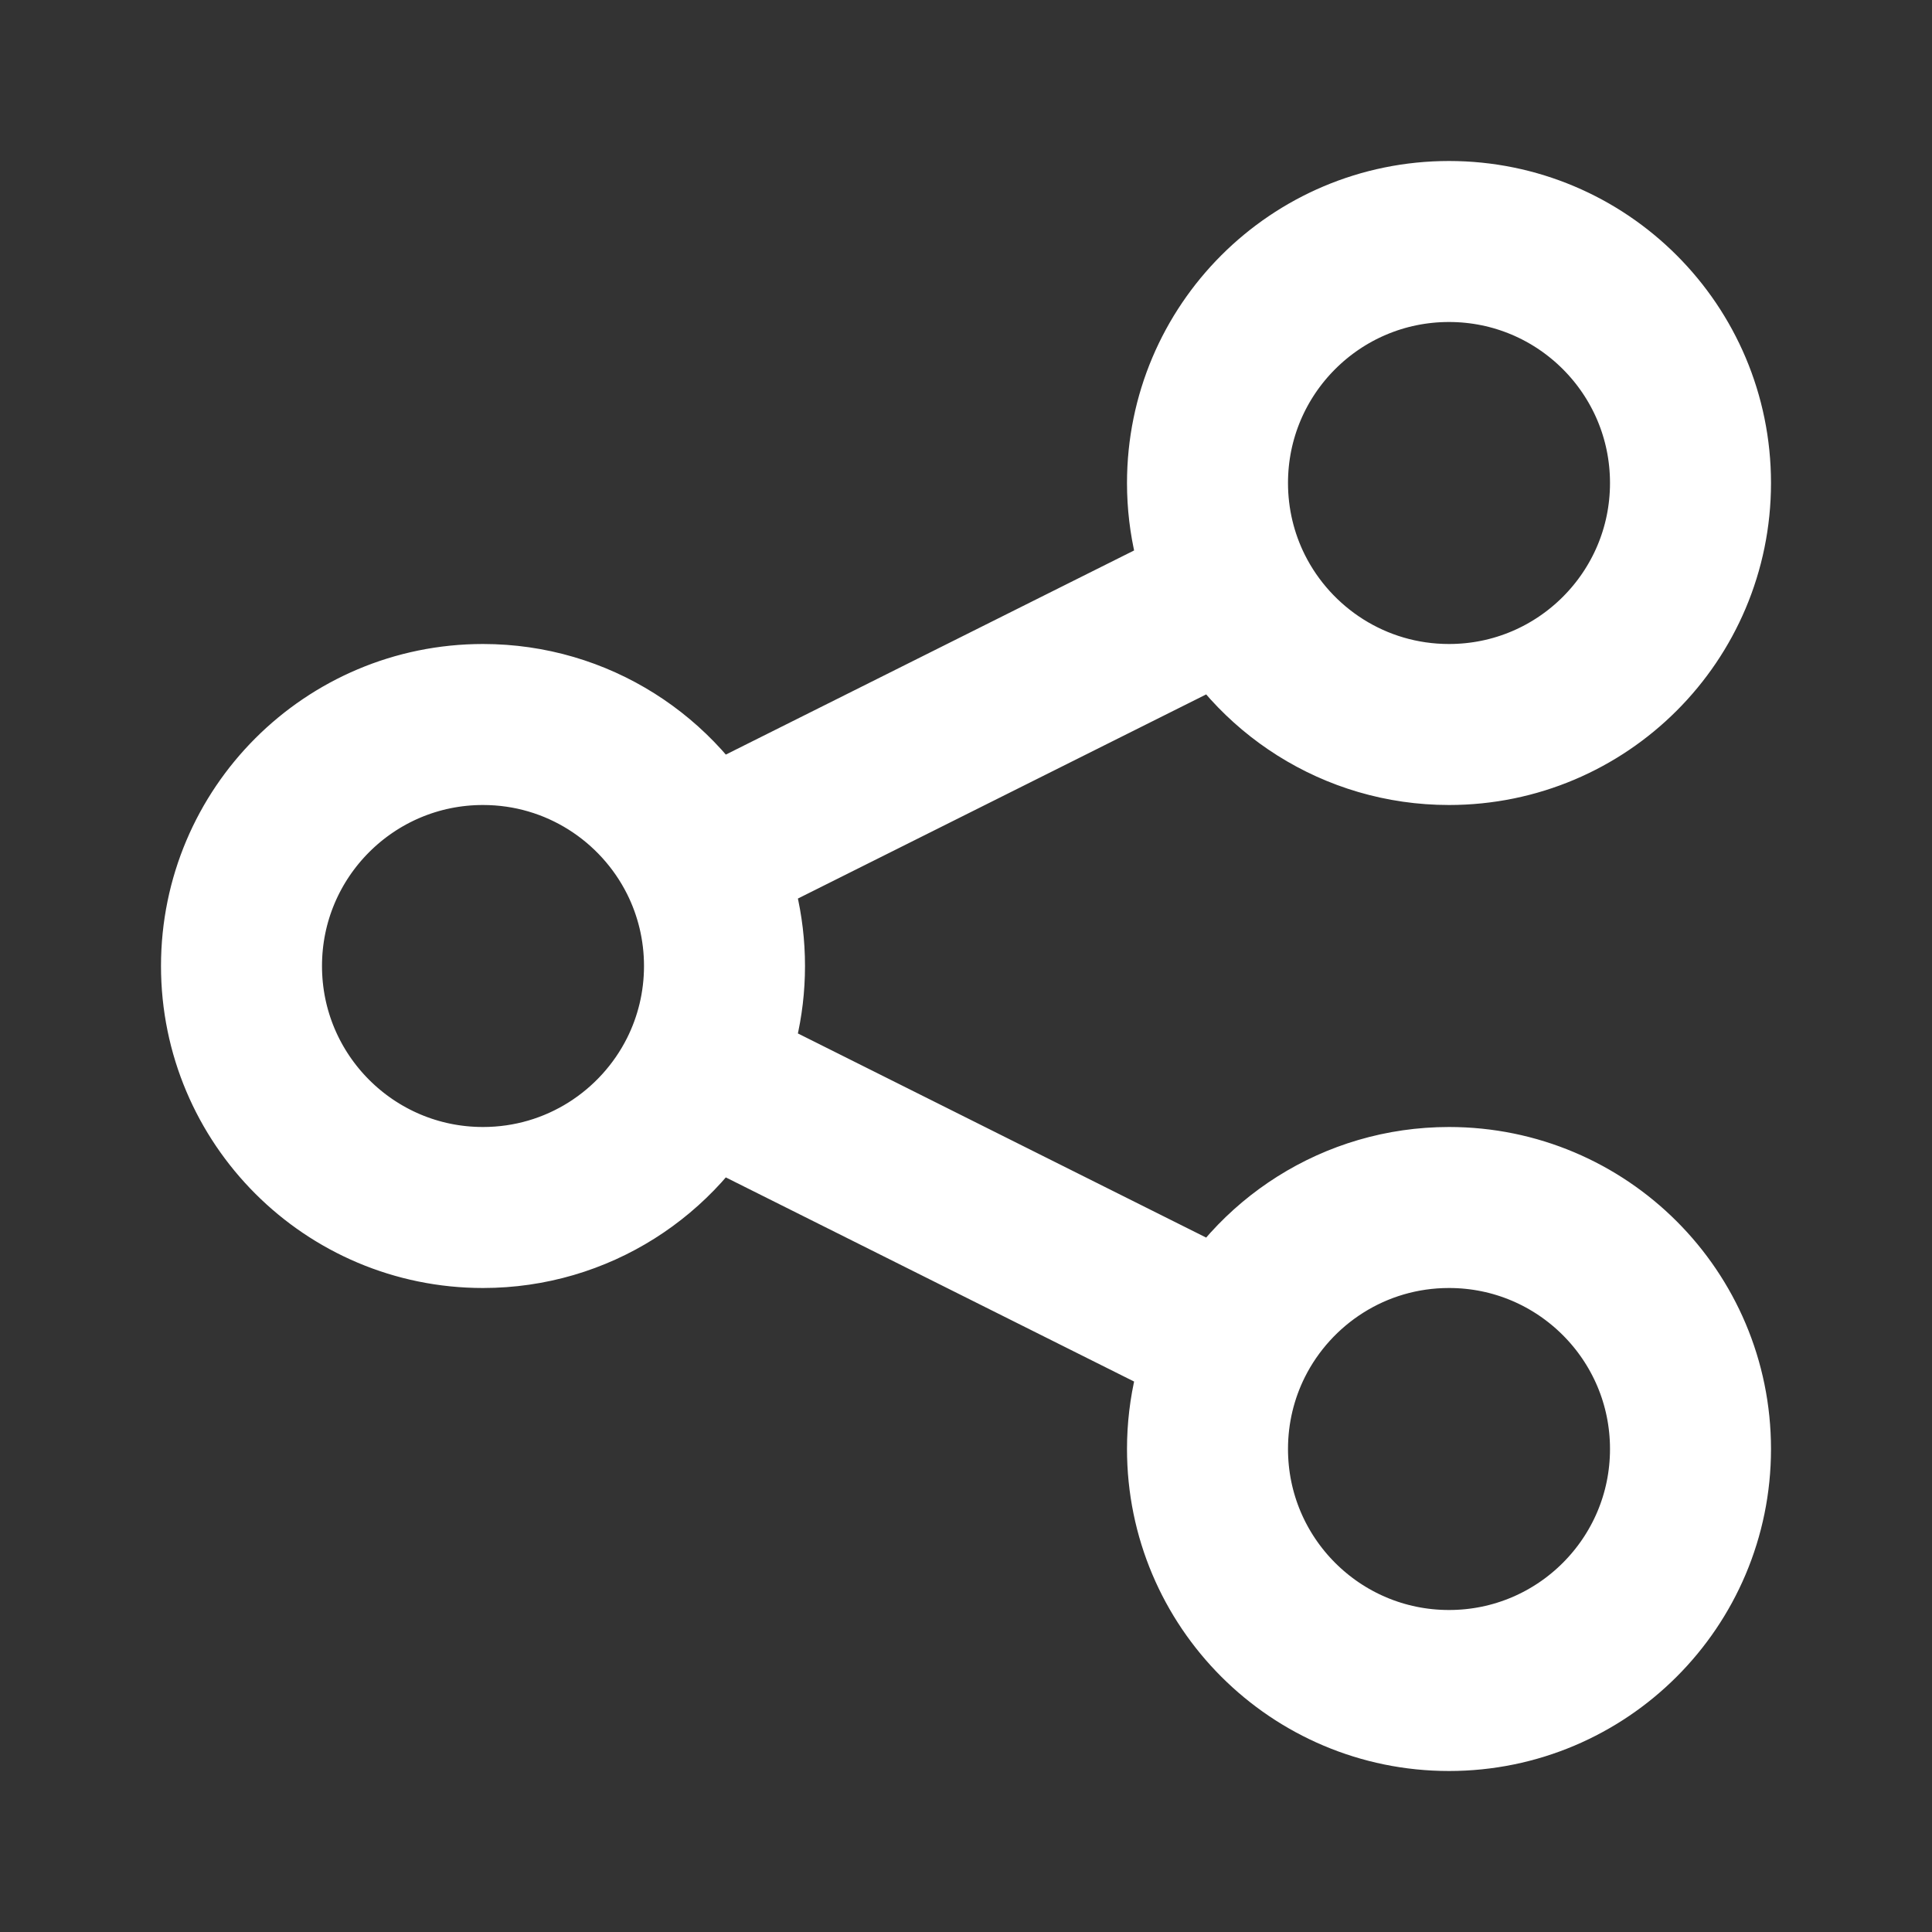 <svg width="24" height="24" viewBox="0 0 24 24" fill="none" xmlns="http://www.w3.org/2000/svg">
<rect x="0" y="0" width="24" height="24" fill="#333333" stroke="none"/>
<path d="M8.684 13.342C8.886 12.938 9 12.482 9 12C9 11.518 8.886 11.062 8.684 10.658M8.684 13.342C8.191 14.325 7.174 15 6 15C4.343 15 3 13.657 3 12C3 10.343 4.343 9 6 9C7.174 9 8.191 9.675 8.684 10.658M8.684 13.342L15.316 16.658M8.684 10.658L15.316 7.342M15.316 7.342C15.809 8.325 16.826 9 18 9C19.657 9 21 7.657 21 6C21 4.343 19.657 3 18 3C16.343 3 15 4.343 15 6C15 6.482 15.114 6.938 15.316 7.342ZM15.316 16.658C15.114 17.062 15 17.518 15 18C15 19.657 16.343 21 18 21C19.657 21 21 19.657 21 18C21 16.343 19.657 15 18 15C16.826 15 15.809 15.675 15.316 16.658Z" stroke="white" stroke-width="2" stroke-linecap="round" stroke-linejoin="round"/>
</svg>
